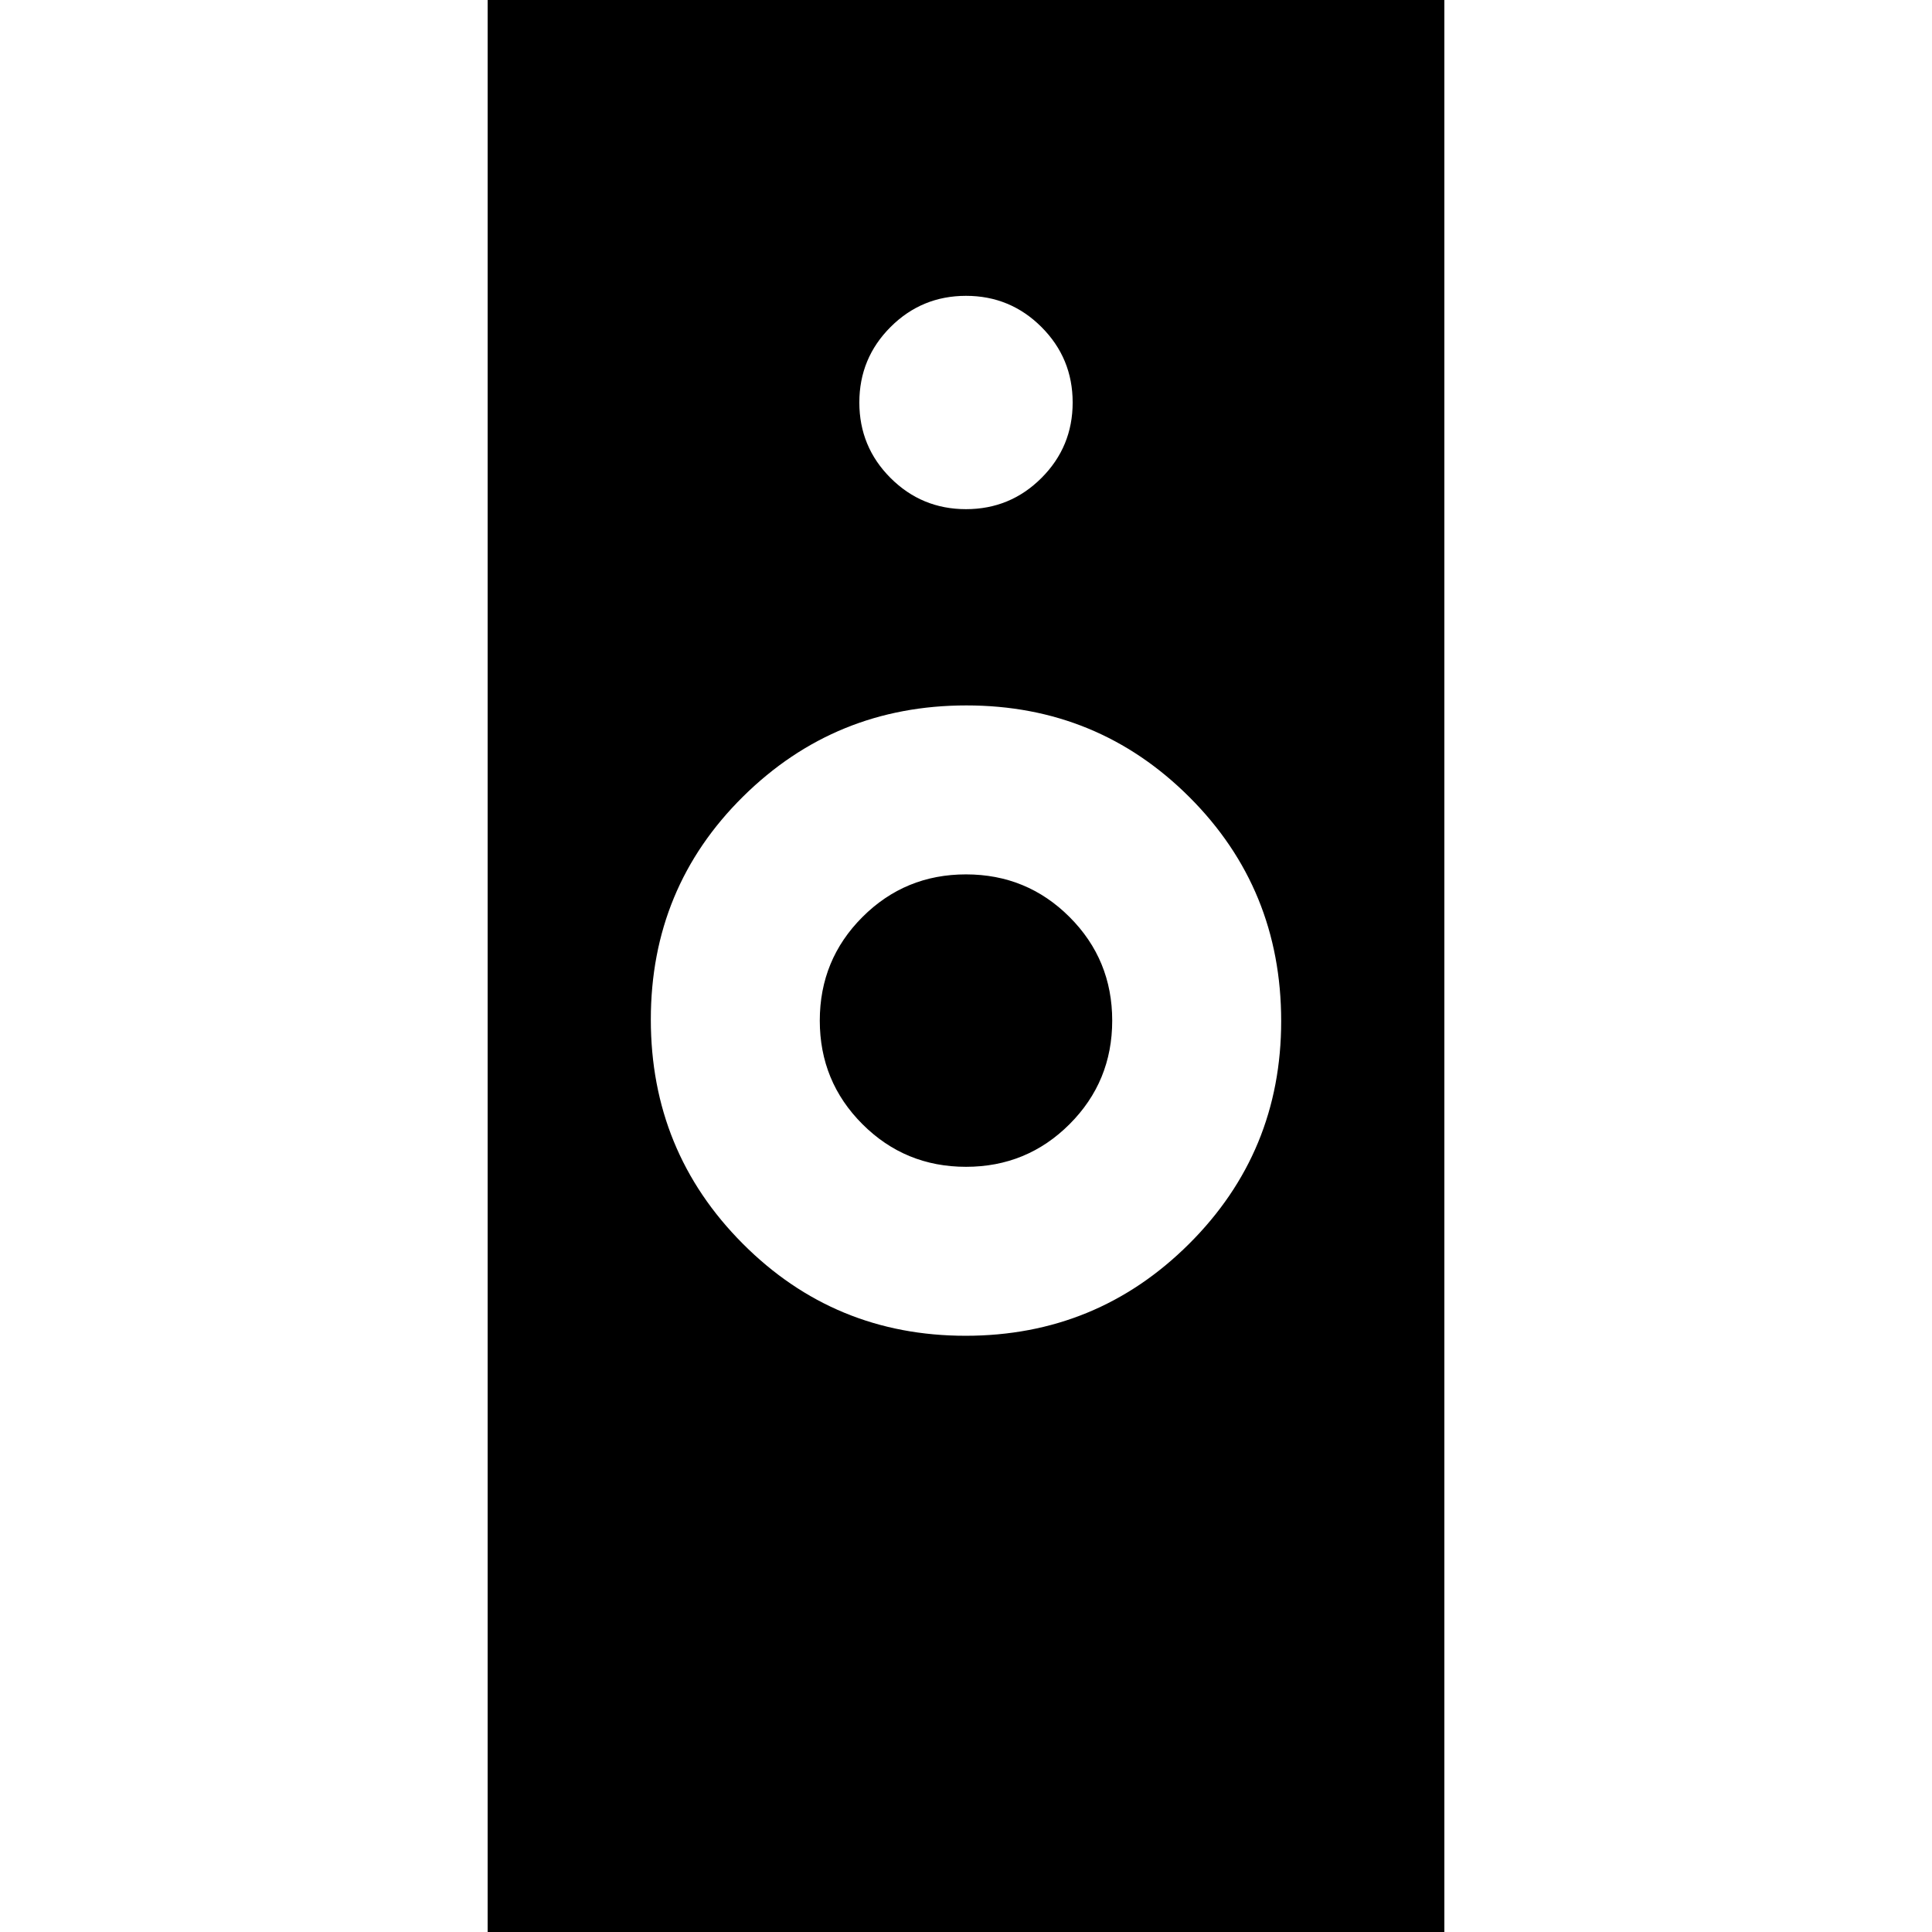 <svg xmlns="http://www.w3.org/2000/svg" height="24" viewBox="0 -960 960 960" width="24"><path d="M479.79-296.26q65.167 0 110.993-45.607 45.826-45.607 45.826-110.76 0-65.764-45.616-111.308-45.617-45.544-110.783-45.544-65.167 0-110.993 45.301-45.826 45.301-45.826 110.783t45.616 111.308q45.617 45.827 110.783 45.827ZM242.304 8.479V-968.48h475.392V8.479H242.304Zm237.704-388.696q-30.269 0-51.465-21.188-21.195-21.188-21.195-51.457 0-30.268 21.188-51.464 21.188-21.196 51.456-21.196 30.269 0 51.465 21.188 21.195 21.188 21.195 51.457 0 30.268-21.188 51.464-21.188 21.196-51.456 21.196ZM480-707q22 0 37.5-15.5T533-760q0-22-15.5-37.5T480-813q-22 0-37.5 15.5T427-760q0 22 15.5 37.5T480-707Z"/></svg>